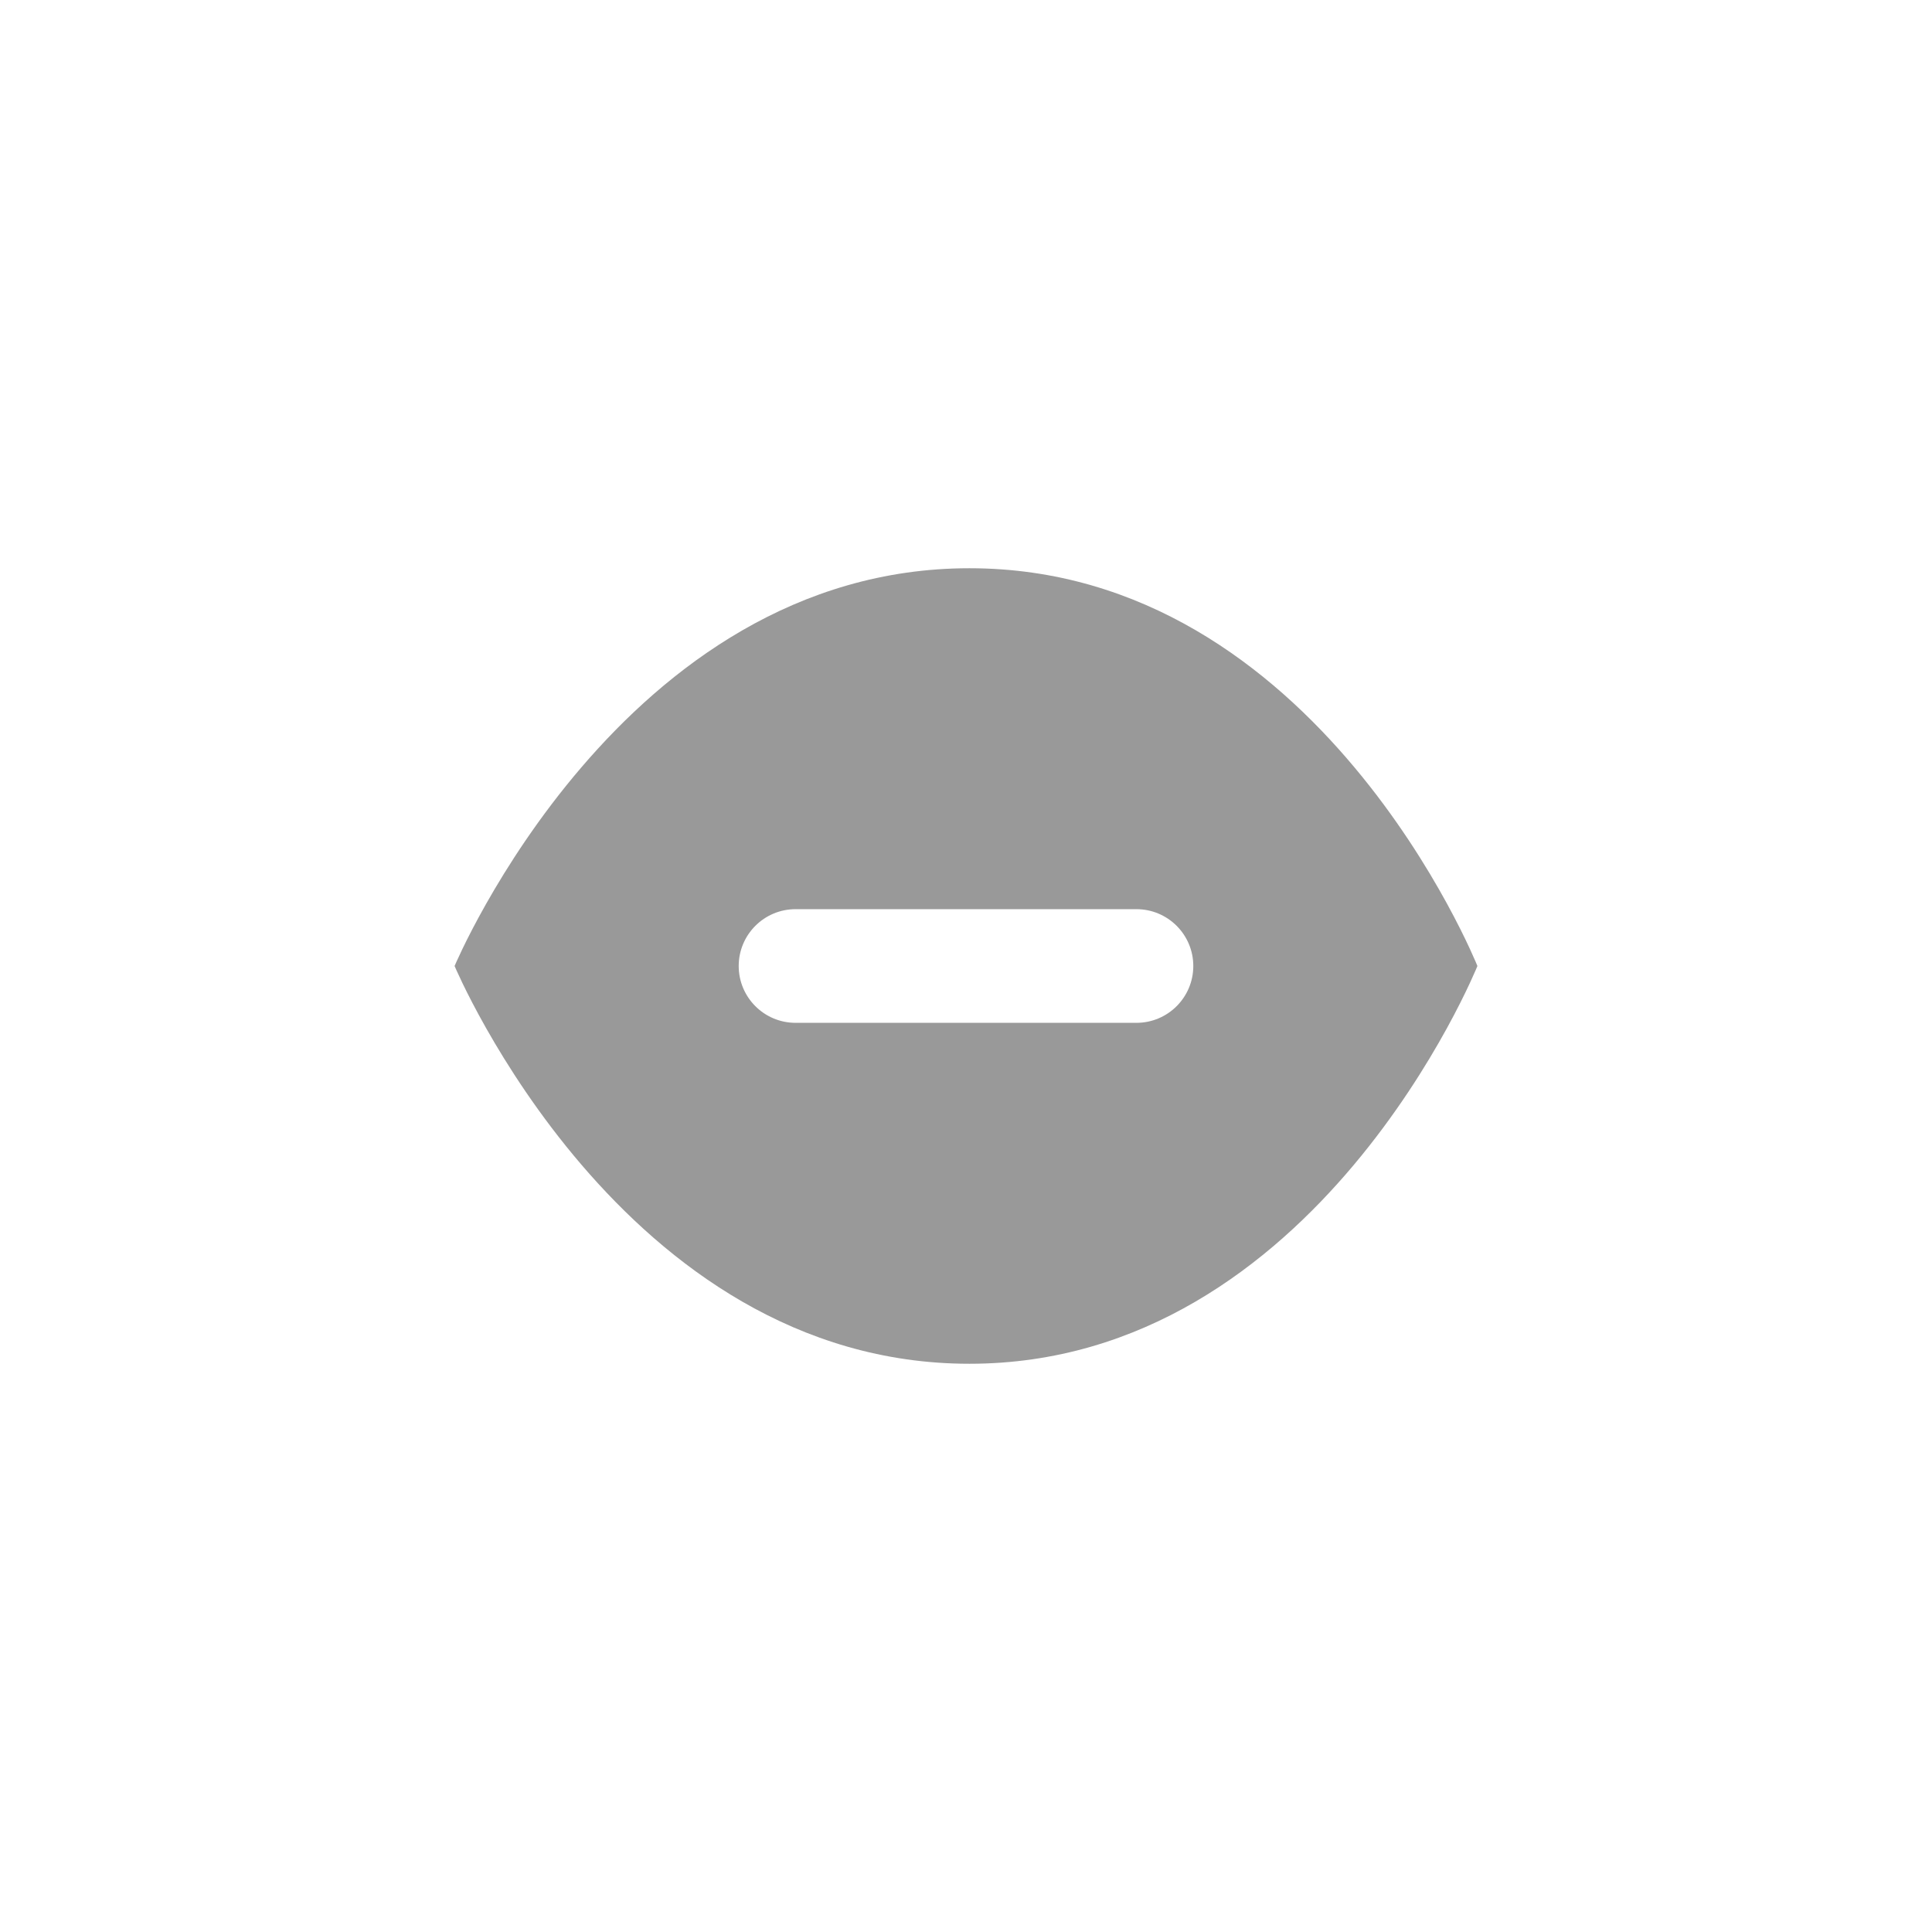 <svg xmlns="http://www.w3.org/2000/svg" viewBox="0 0 17 17" height="17" width="17"><title>america_football_11.svg</title><rect fill="none" x="0" y="0" width="17" height="17"></rect><path fill="#999" transform="translate(3 3)" d="M5.53,2C2.47,2,1,5.5,1,5.5S2.47,9,5.53,9S10,5.5,10,5.5S8.6,2,5.53,2z M7,6H4C3.724,6,3.5,5.776,3.5,5.5S3.724,5,4,5h3
	c0.276,0,0.5,0.224,0.5,0.5S7.276,6,7,6z"></path></svg>